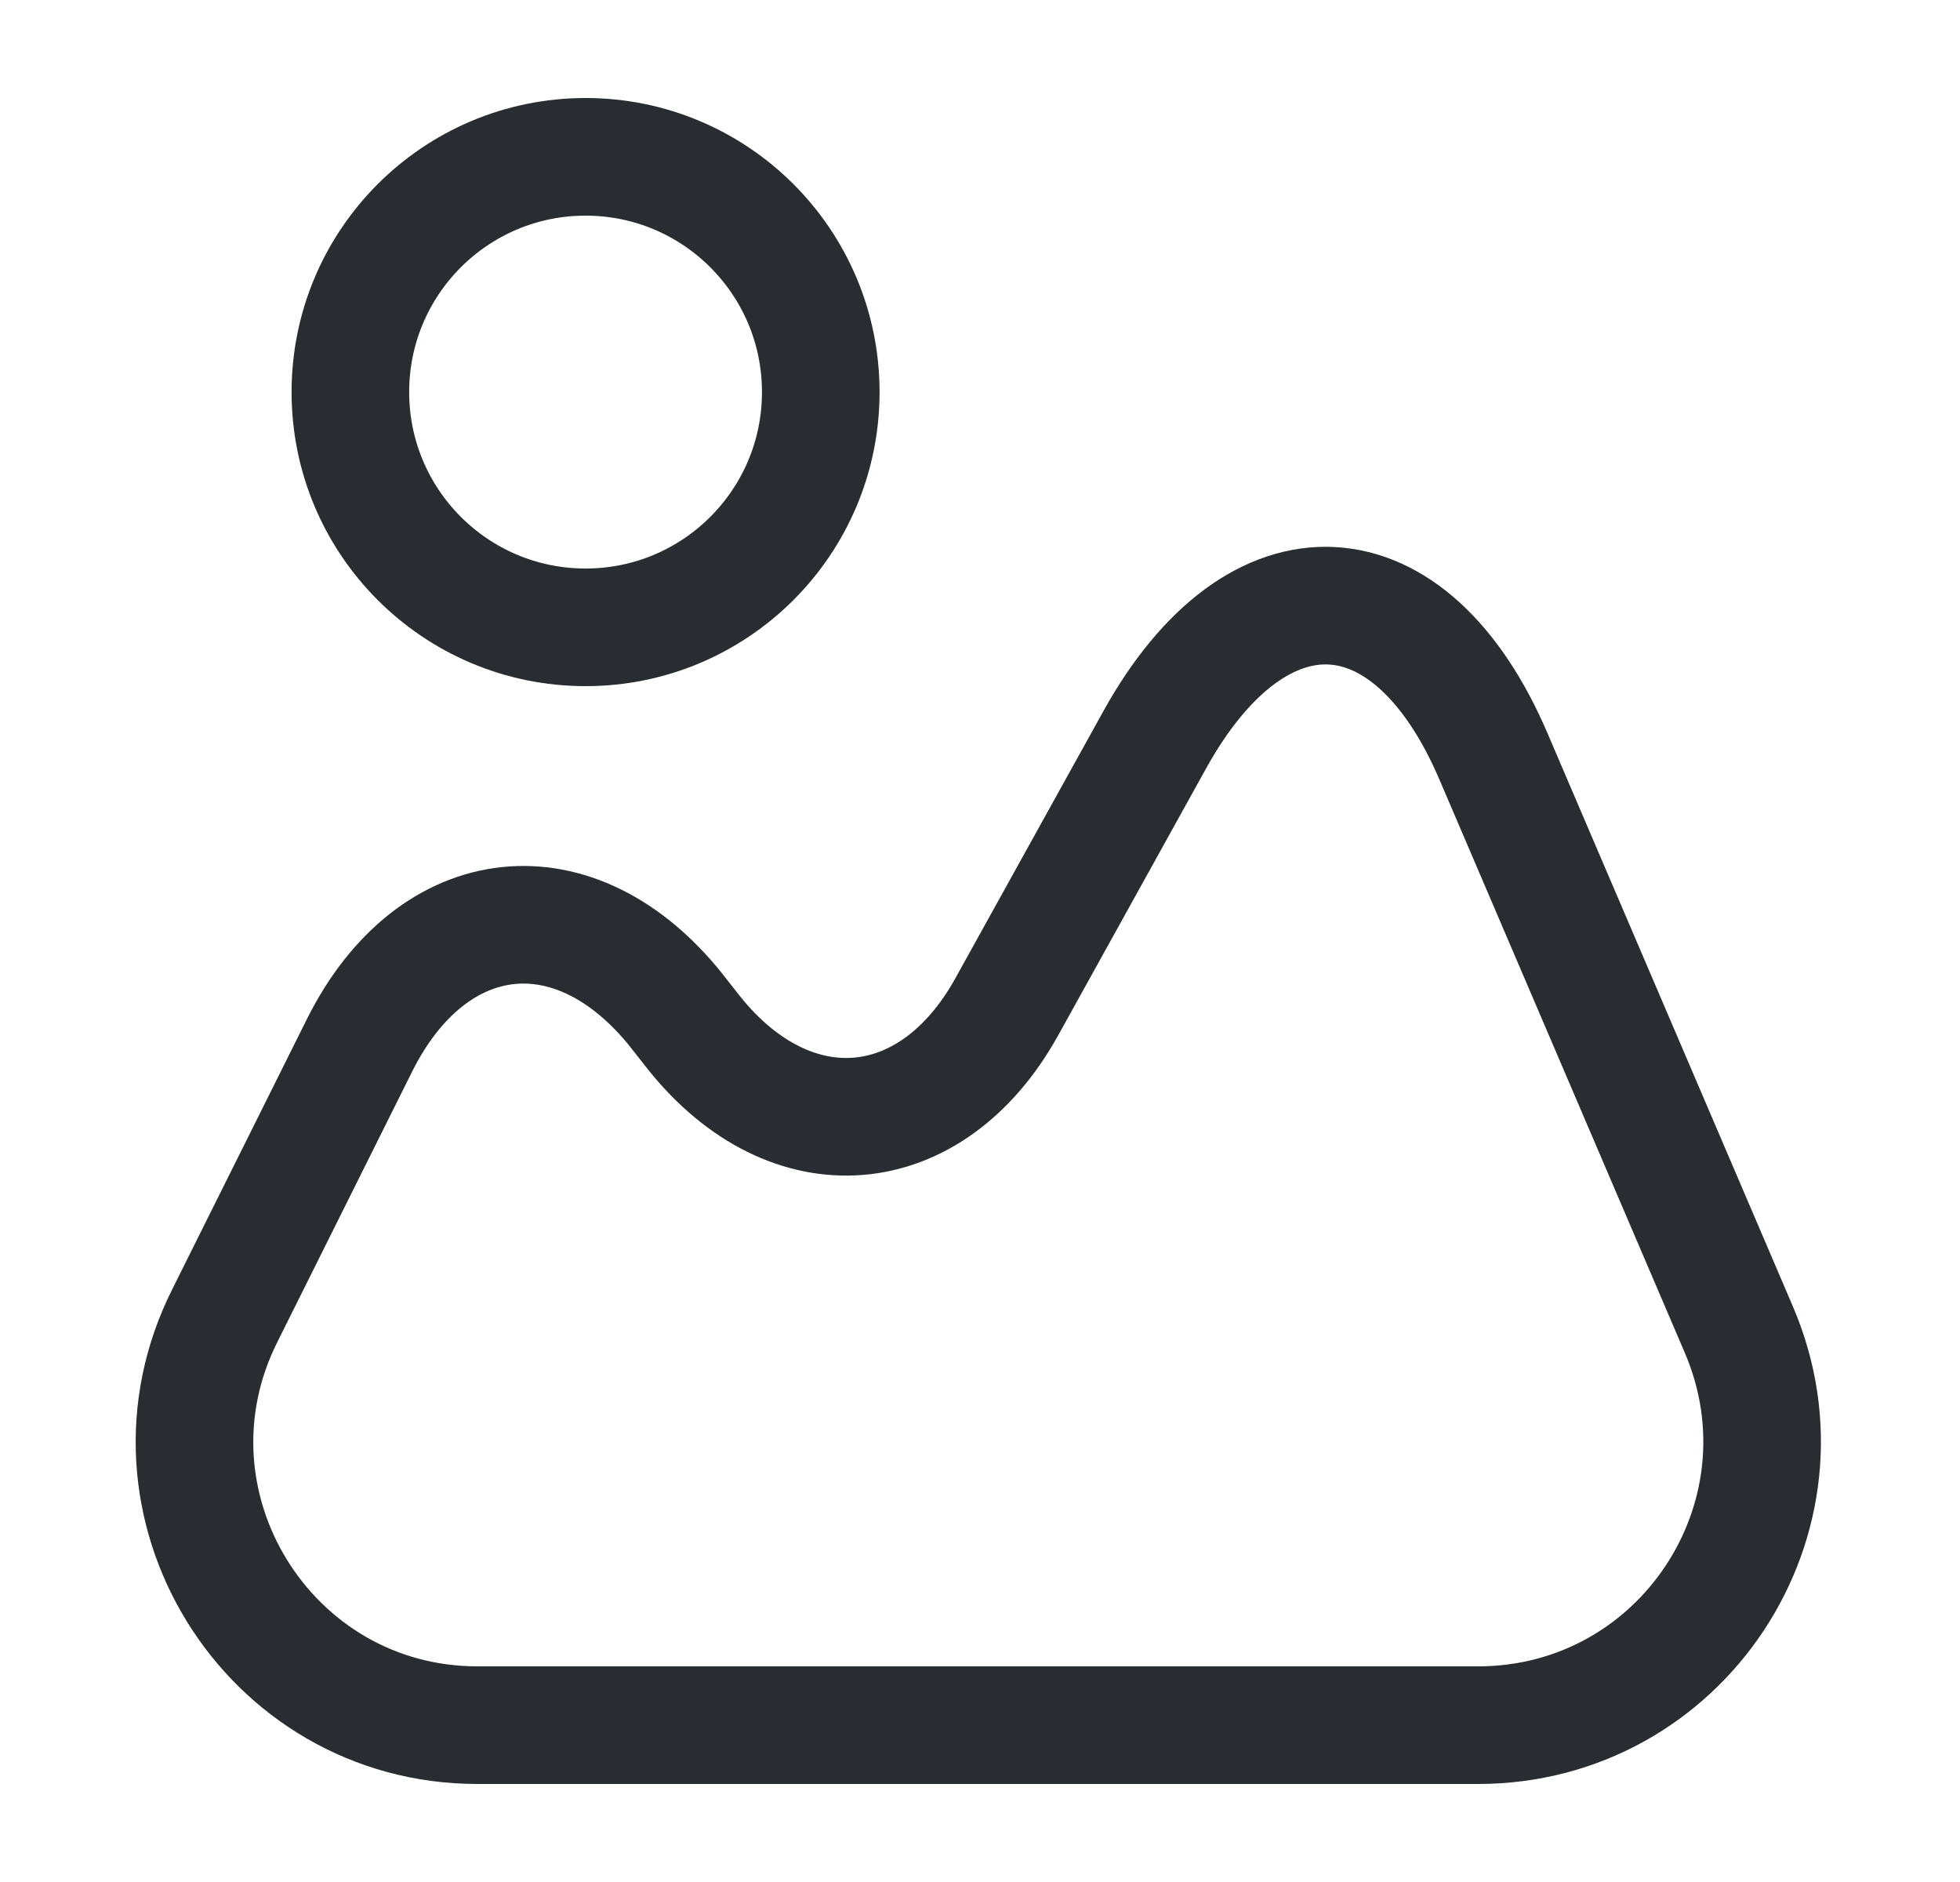 <svg width="25" height="24" viewBox="0 0 25 24" fill="none" xmlns="http://www.w3.org/2000/svg">
<path d="M22.181 16.96L19.051 9.65C17.991 7.17 16.041 7.07 14.731 9.43L12.841 12.84C11.881 14.57 10.091 14.72 8.851 13.17L8.631 12.89C7.341 11.27 5.521 11.47 4.591 13.32L2.871 16.77C1.661 19.17 3.411 22 6.091 22H18.851C21.451 22 23.201 19.35 22.181 16.96Z" stroke="#292D32" stroke-width="1.5" stroke-linecap="round" stroke-linejoin="round"/>
<path d="M7.469 8C9.126 8 10.469 6.657 10.469 5C10.469 3.343 9.126 2 7.469 2C5.812 2 4.469 3.343 4.469 5C4.469 6.657 5.812 8 7.469 8Z" stroke="#292D32" stroke-width="1.5" stroke-linecap="round" stroke-linejoin="round"/>
</svg>
